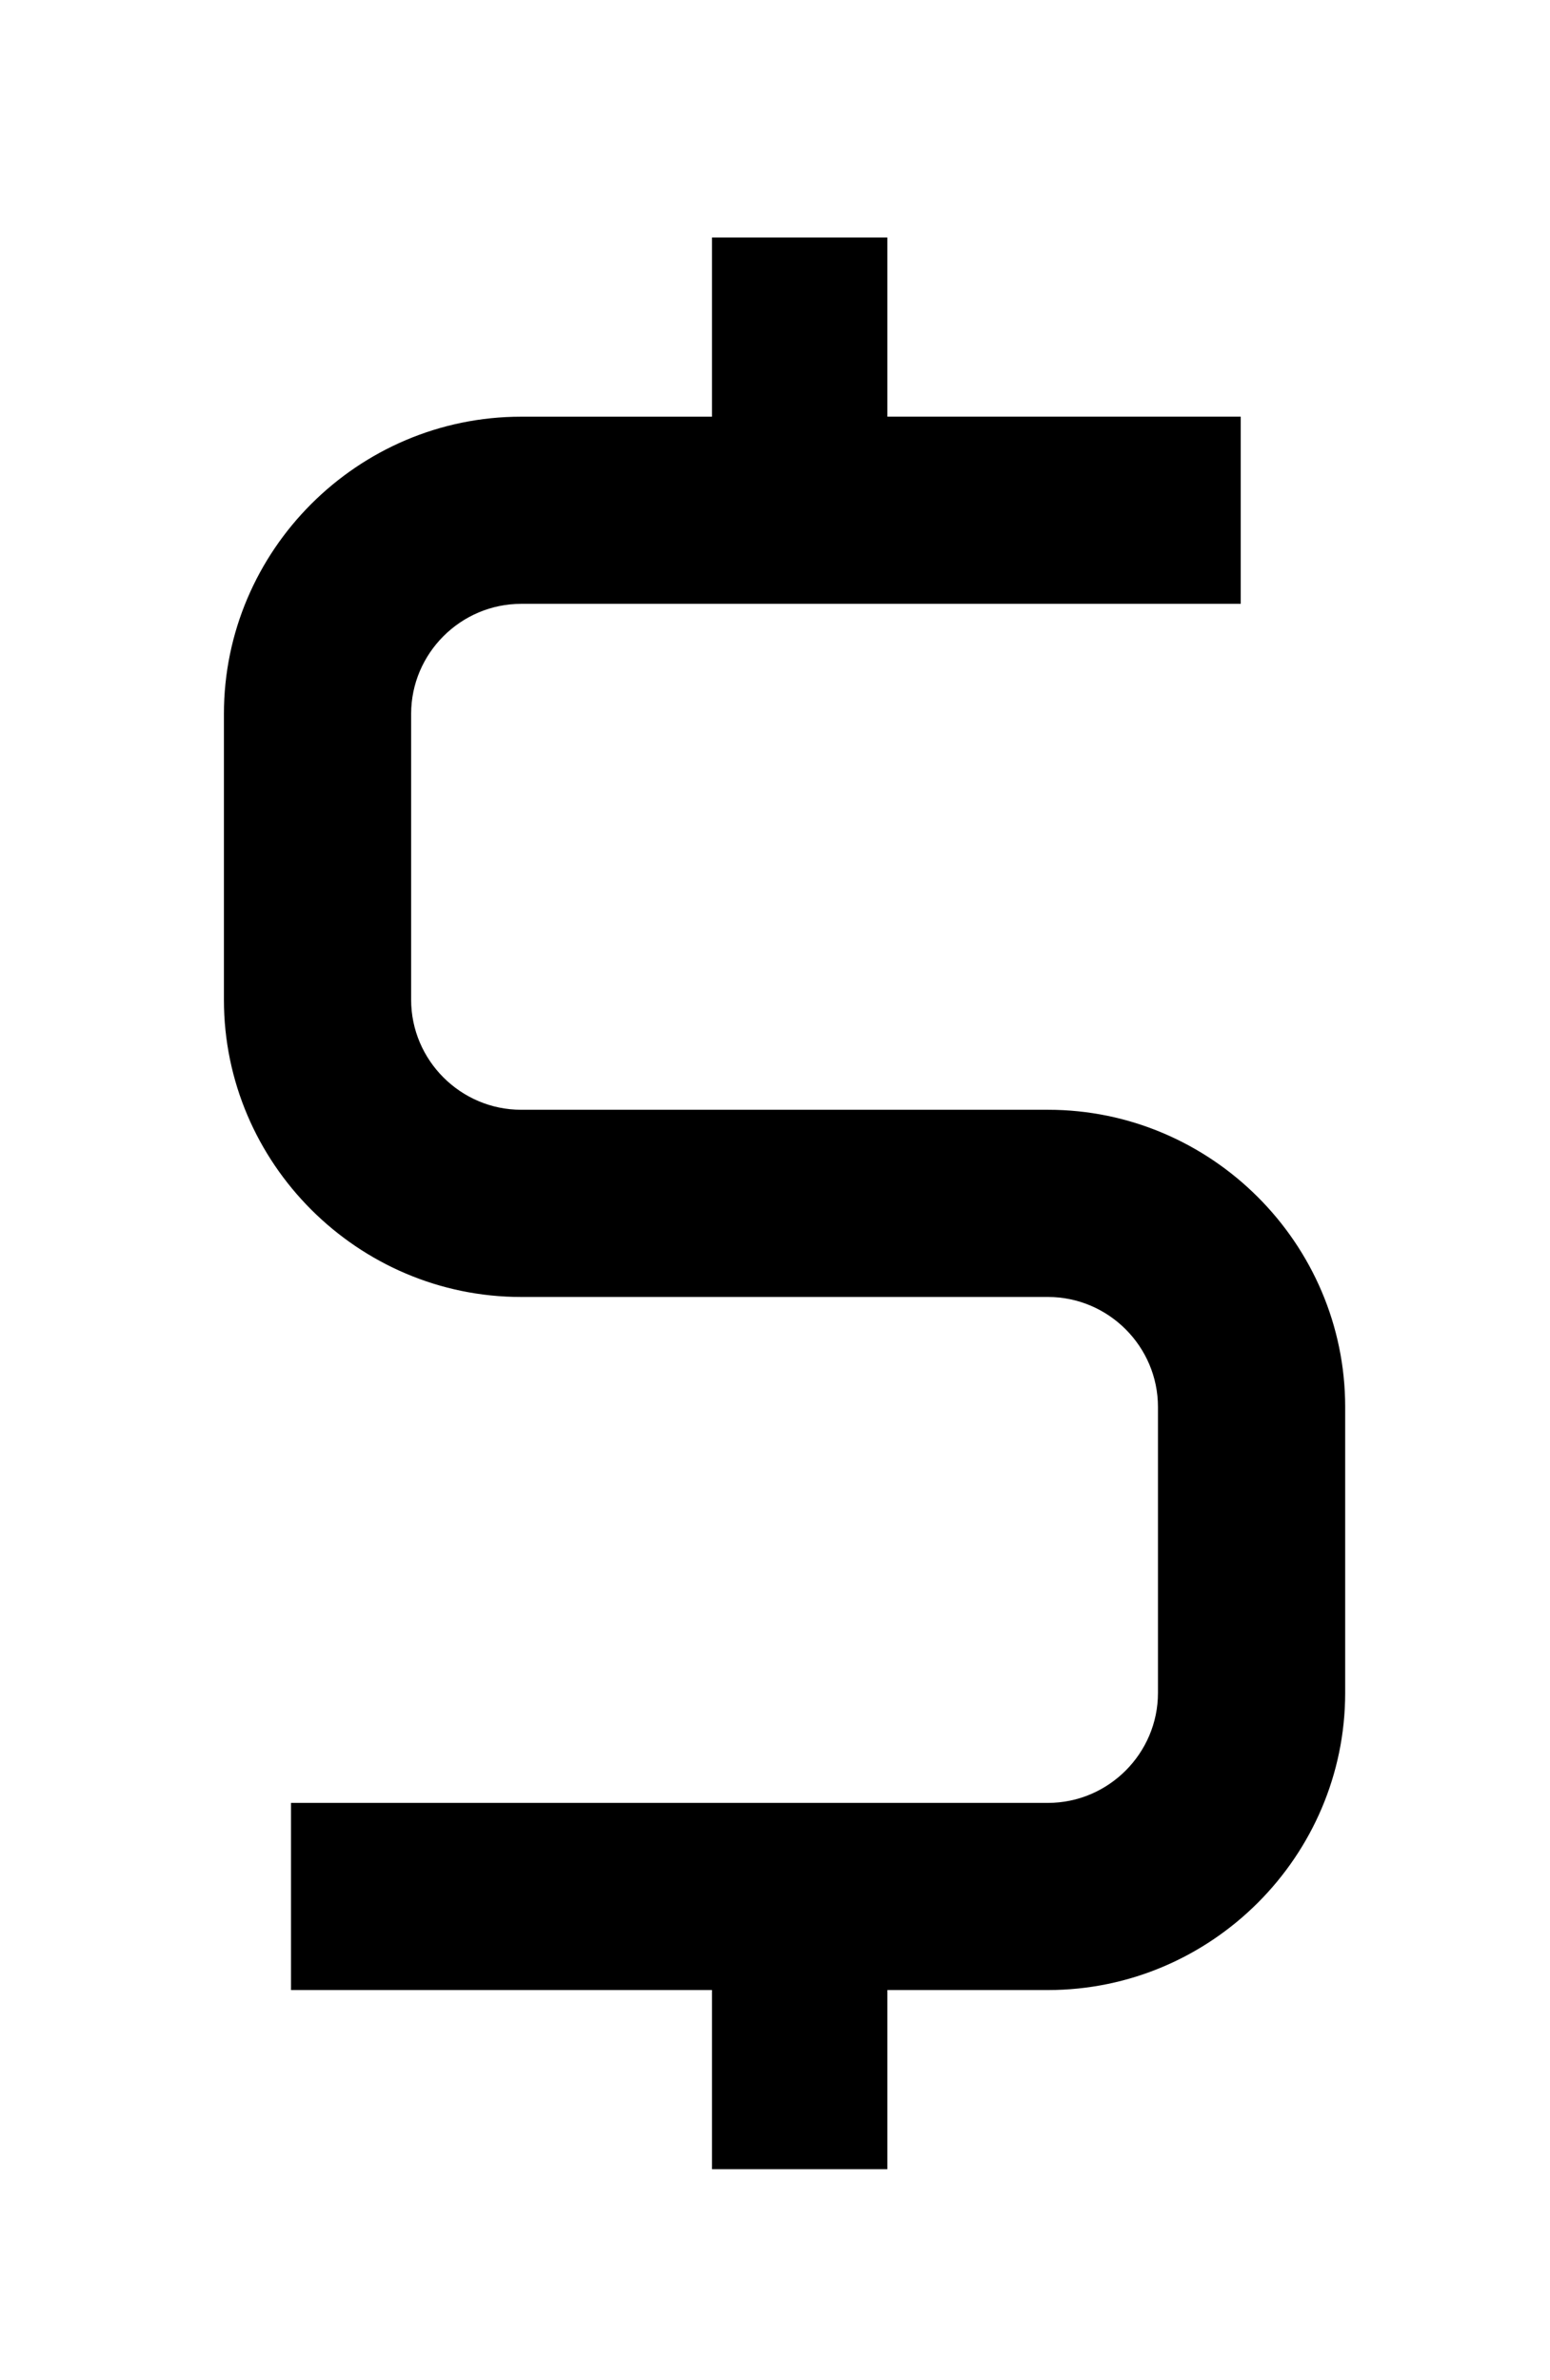 <svg version = "1.1"
     xmlns = "http://www.w3.org/2000/svg"
     viewBox = "0 0 28 43">
<path fill-rule = "evenodd"
      clip-rule = "evenodd"
      d = "M9.414,7.528h3.448V4.291h3.168v3.236h6.383v3.382h-6.383h-3.168H9.414
	c-1.092,0-1.987,0.895-1.987,1.987v5.166c0,1.092,0.894,1.987,1.987,1.987h8.049v0h1.468c2.951,0,5.369,2.416,5.369,5.368v5.166
	c0,2.953-2.417,5.369-5.369,5.369h-2.901v3.236h-3.168v-3.236H5.257v-3.381h7.605h3.168h2.901c1.093,0,1.987-0.895,1.987-1.987
	v-5.166c0-1.092-0.894-1.987-1.987-1.987h-8.049v0H9.414c-2.951,0-5.369-2.416-5.369-5.368v-5.166
	C4.045,9.943,6.462,7.528,9.414,7.528z"/>
</svg>
